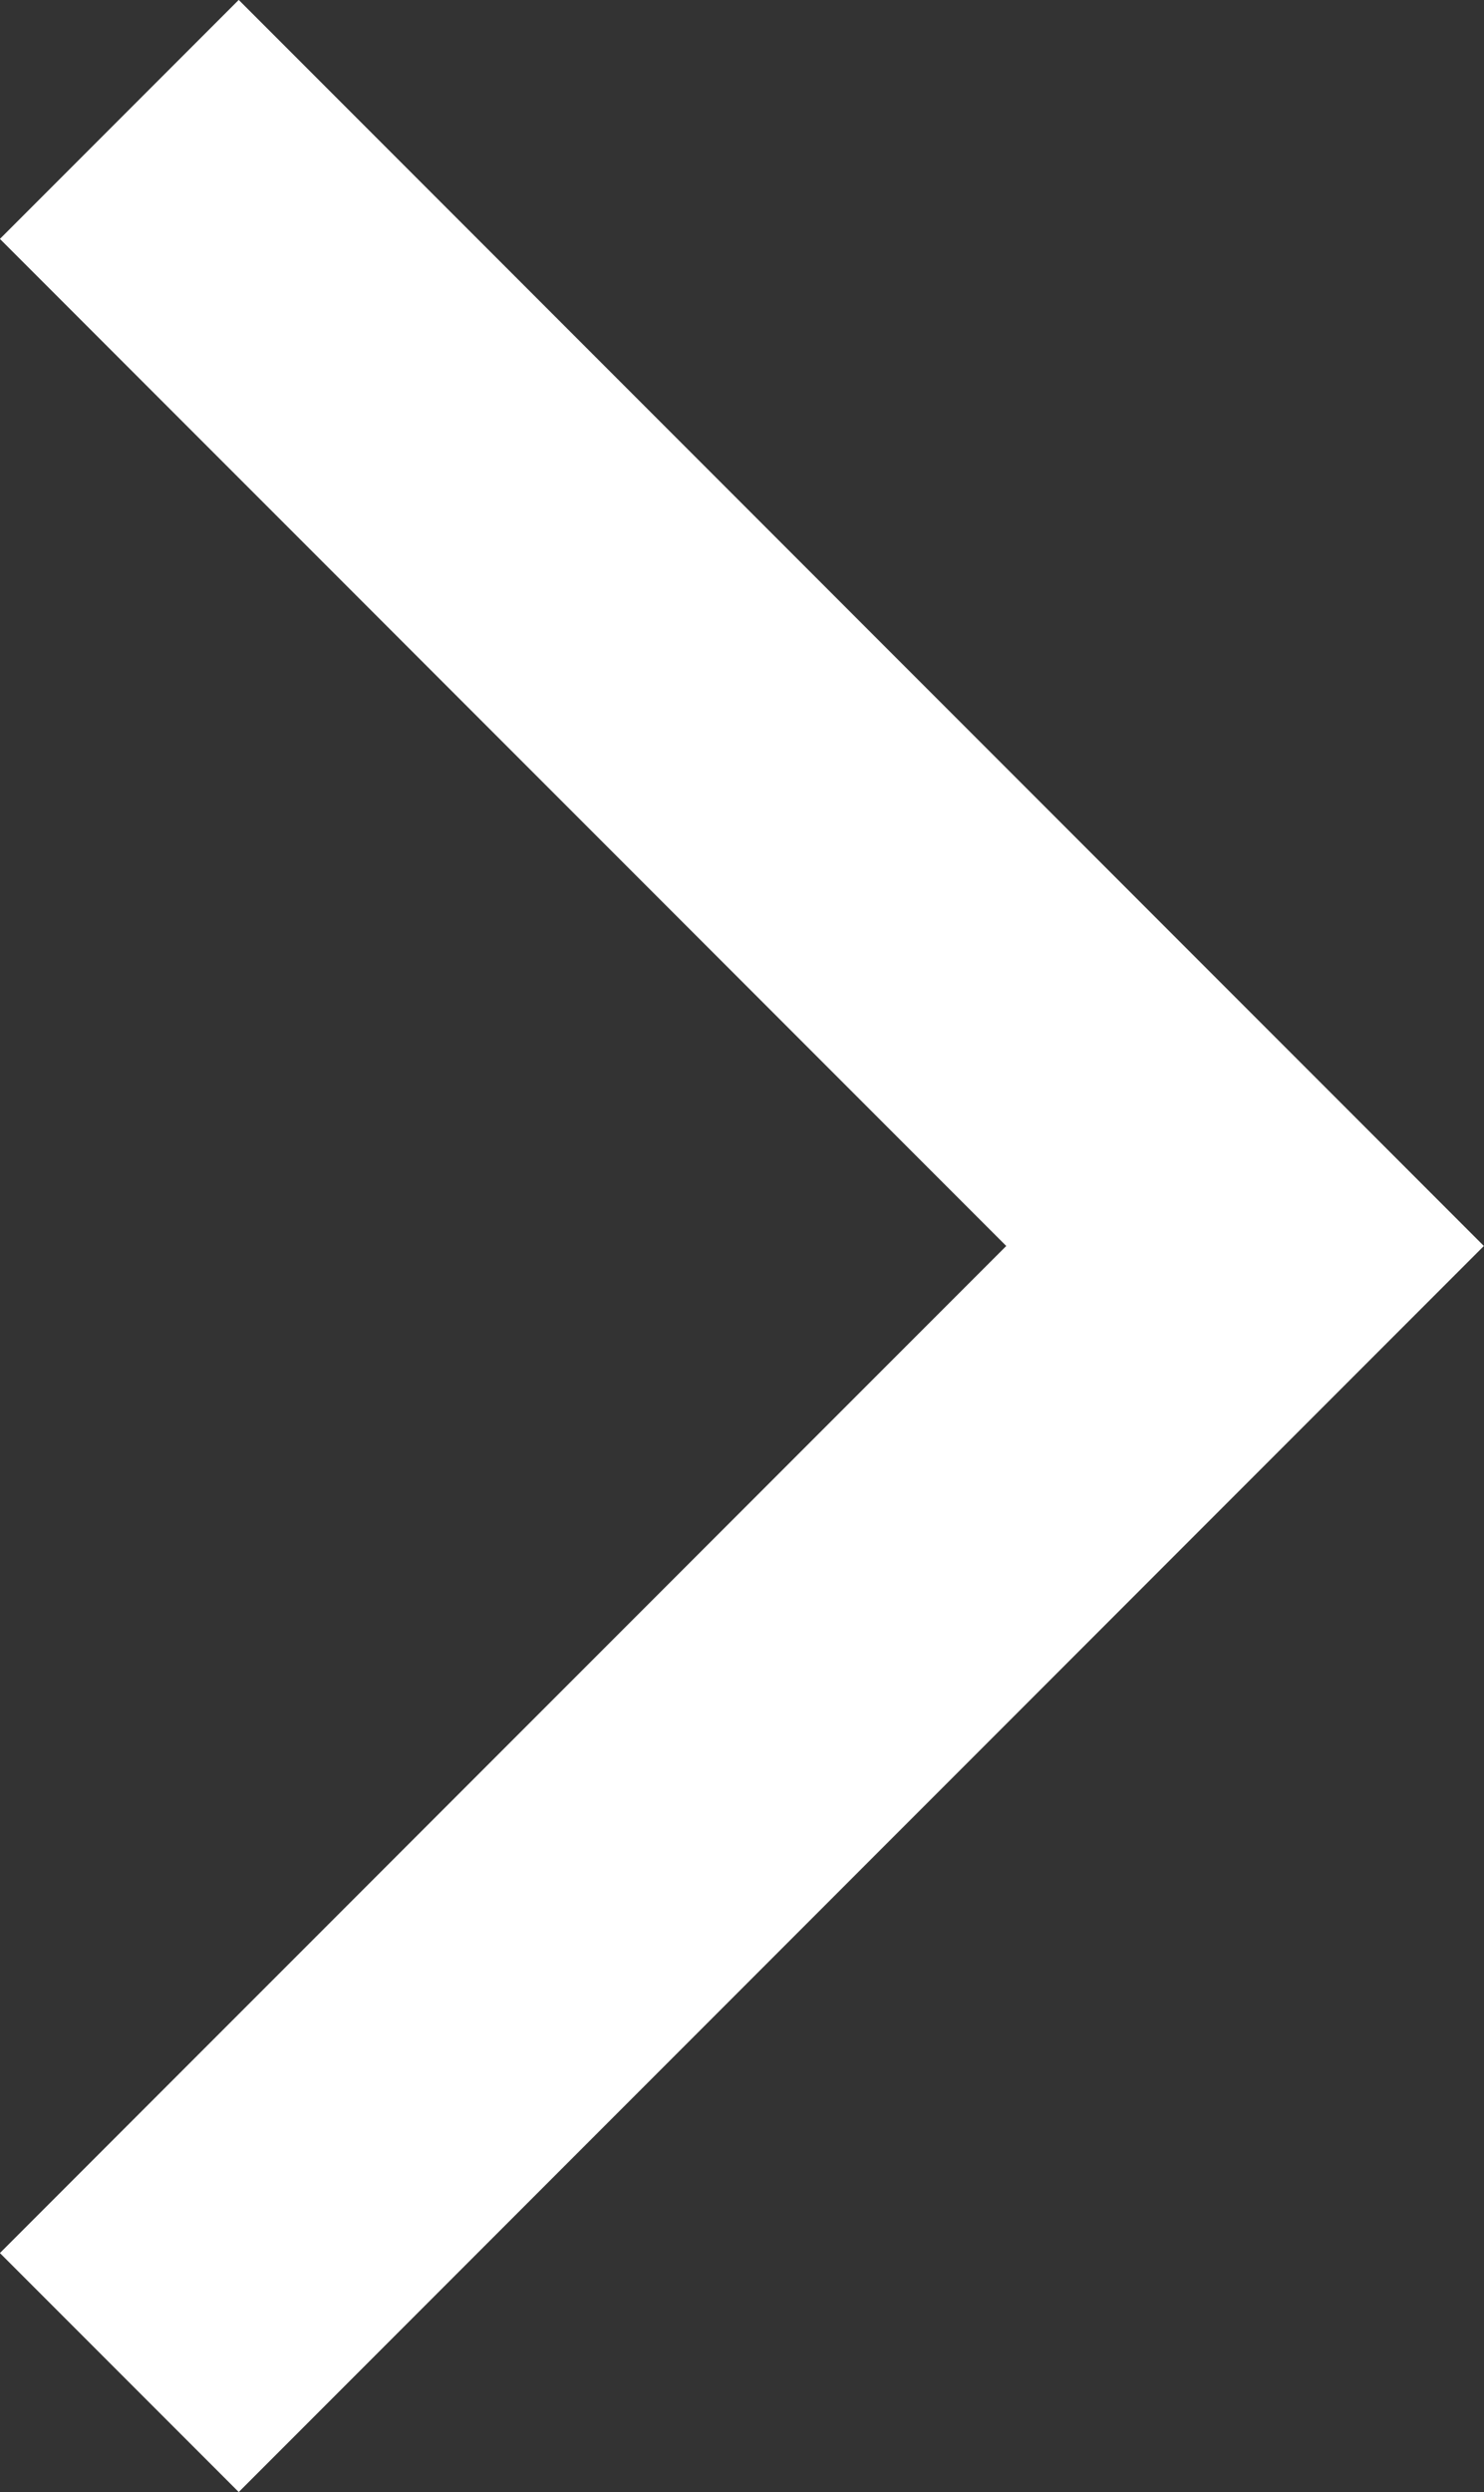 <svg xmlns="http://www.w3.org/2000/svg" width="5.273" height="8.849" viewBox="0 0 5.273 8.849">
    <rect x="0" y="0" width="5.273" height="8.849" fill="#333333" stroke="none"/>
    <path fill="none" stroke="#fff" stroke-width="1.2px" d="M1115 510l4 4-4 4" transform="translate(-1114.576 -509.576)"/>
</svg>
